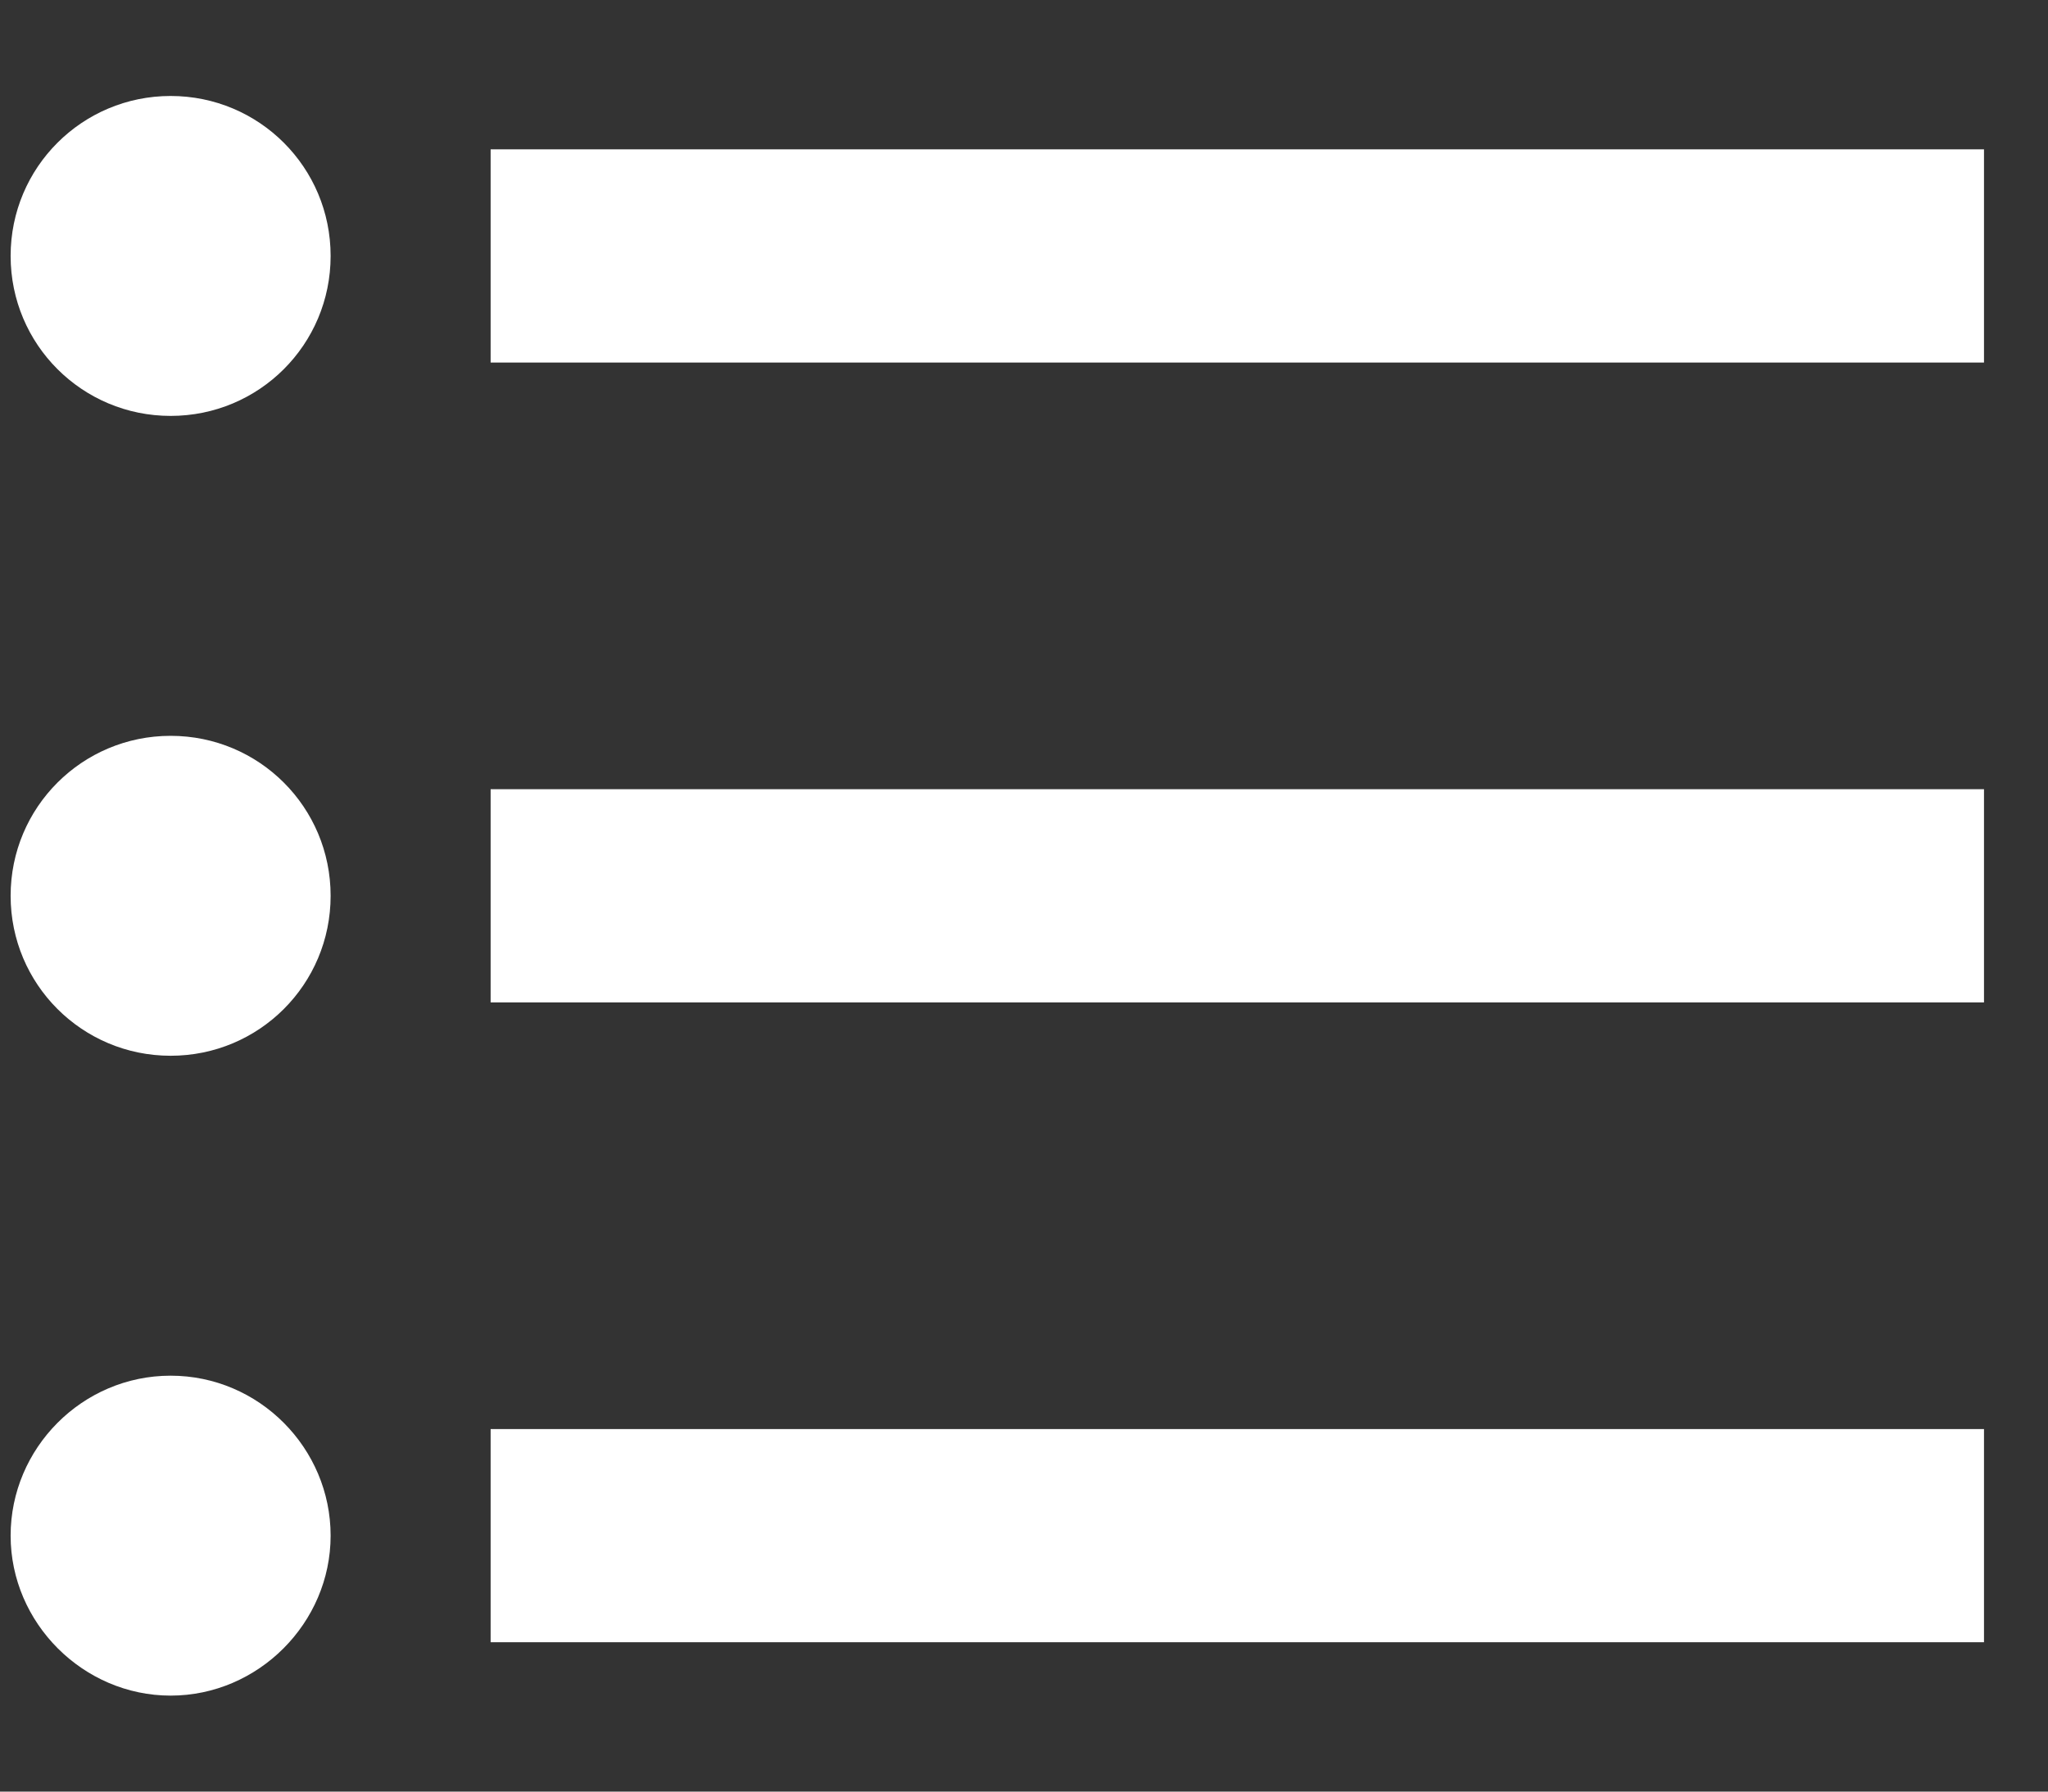 <svg width="16" height="14" viewBox="0 0 16 14" fill="none" xmlns="http://www.w3.org/2000/svg">
<rect x="0" y="0" width="16" height="14" fill="#333333" stroke="none"/>
<path d="M1.333 5.75C0.642 5.75 0.083 6.308 0.083 7C0.083 7.692 0.642 8.25 1.333 8.25C2.025 8.25 2.583 7.692 2.583 7C2.583 6.308 2.025 5.75 1.333 5.75ZM1.333 0.75C0.642 0.75 0.083 1.308 0.083 2C0.083 2.692 0.642 3.25 1.333 3.25C2.025 3.25 2.583 2.692 2.583 2C2.583 1.308 2.025 0.75 1.333 0.75ZM1.333 10.75C0.642 10.75 0.083 11.317 0.083 12C0.083 12.683 0.65 13.25 1.333 13.25C2.017 13.25 2.583 12.683 2.583 12C2.583 11.317 2.025 10.75 1.333 10.75ZM3.833 12.833H15.5V11.167H3.833V12.833ZM3.833 7.833H15.5V6.167H3.833V7.833ZM3.833 1.167V2.833H15.5V1.167H3.833Z" fill="white"/>
</svg>
